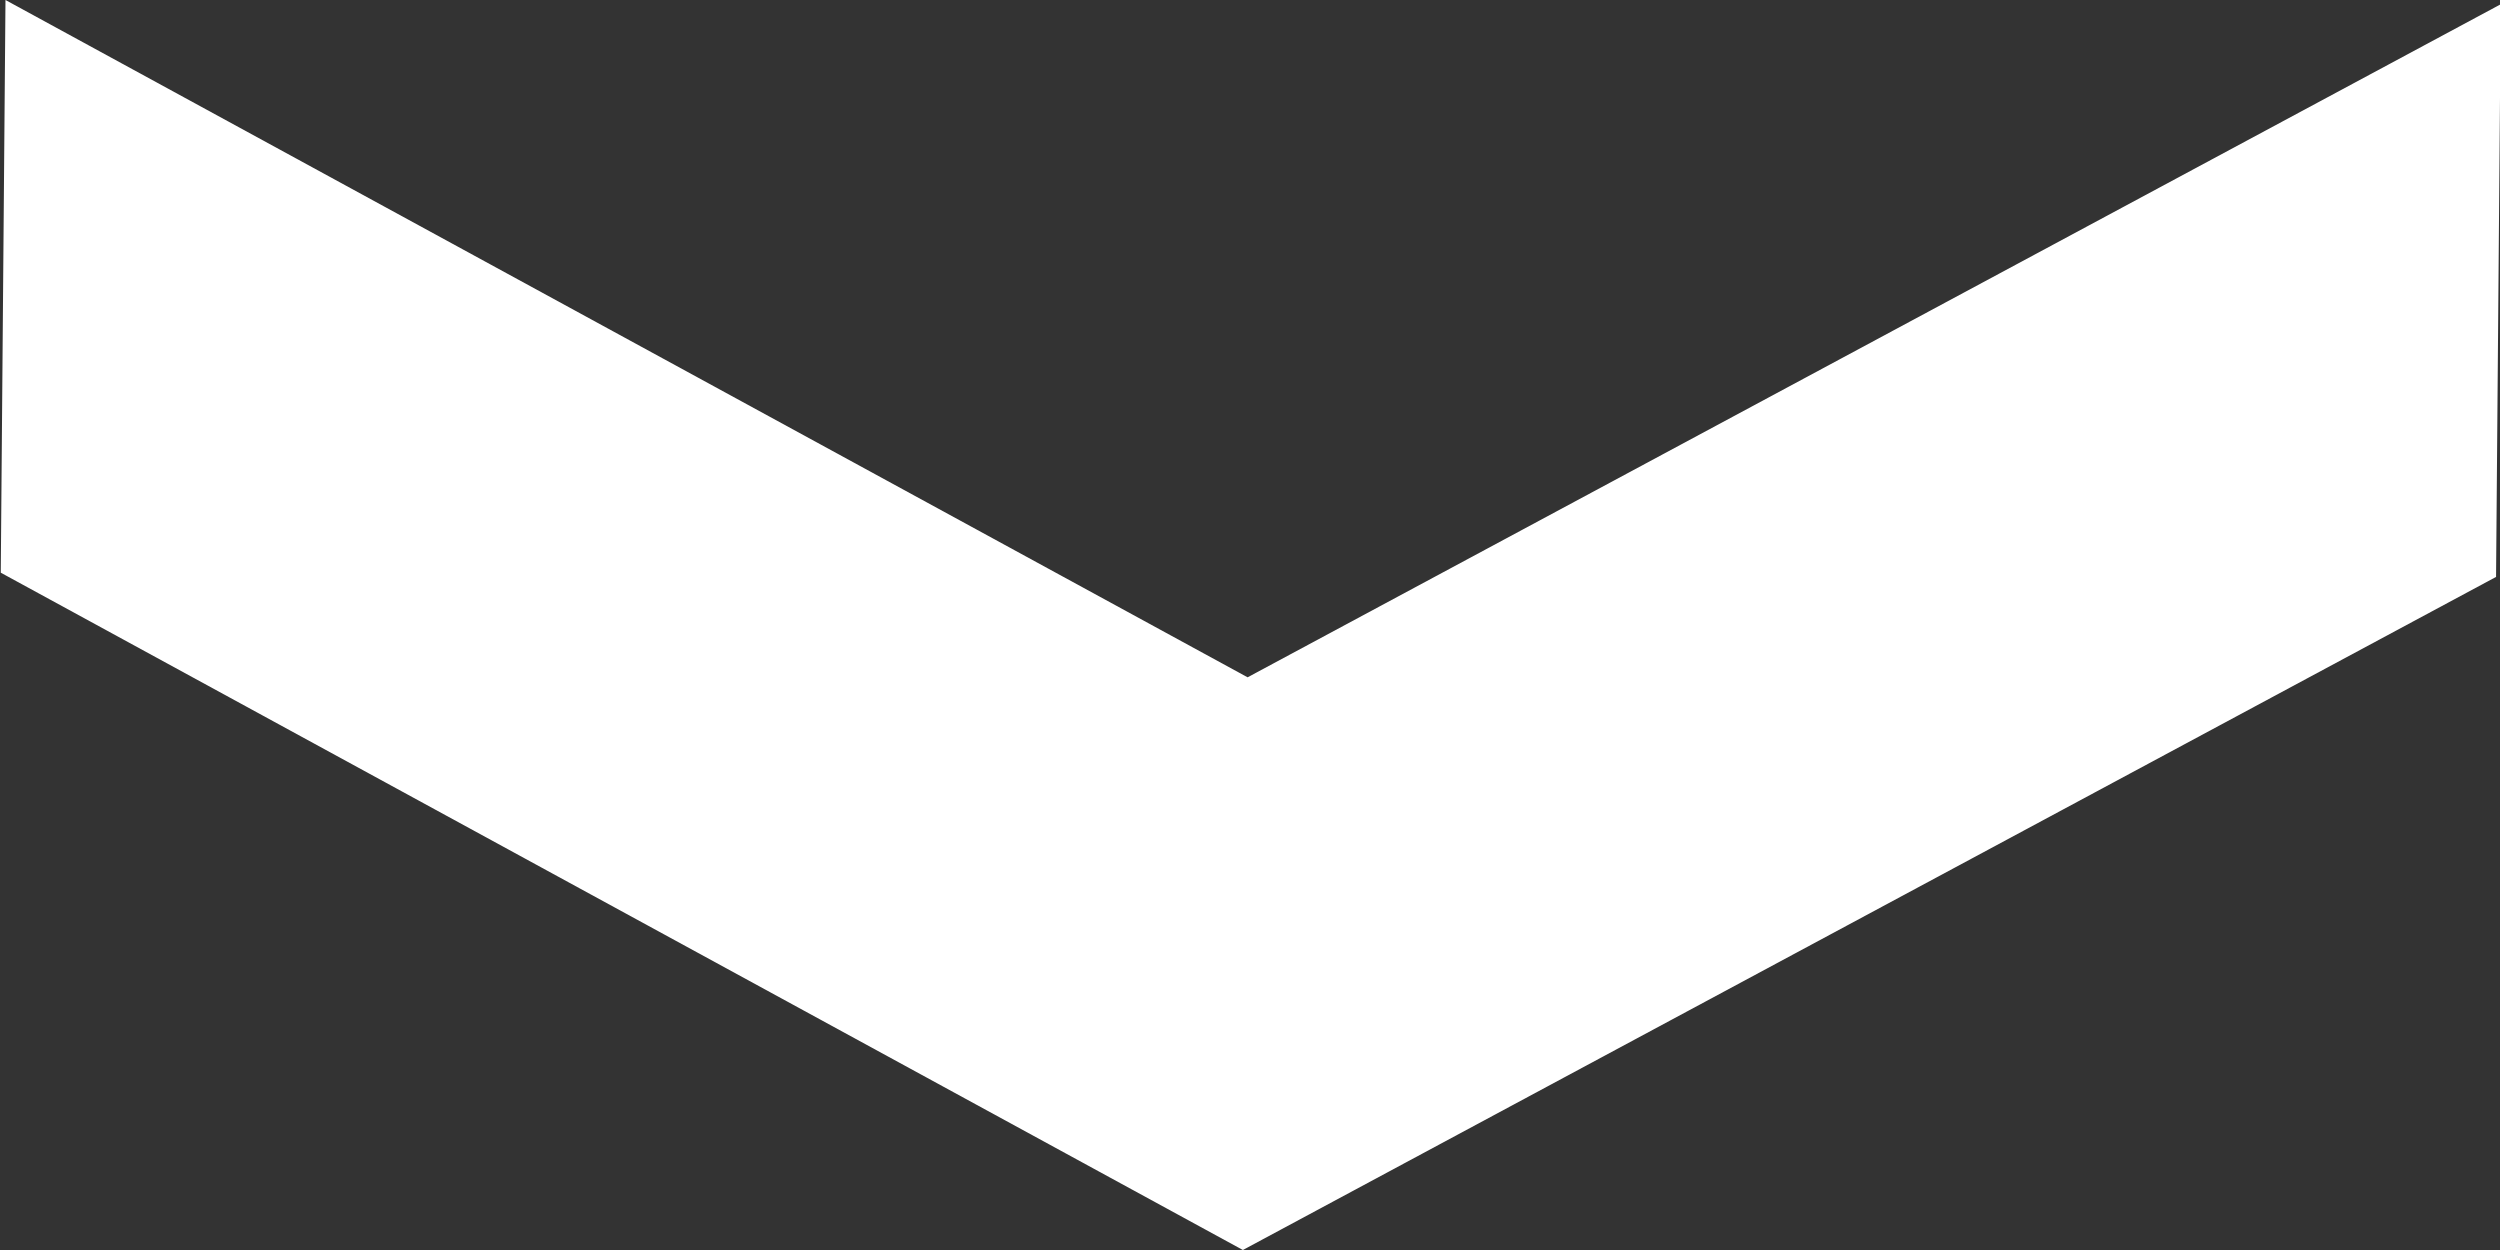 <svg xmlns="http://www.w3.org/2000/svg" width="26" height="13" viewBox="0 0 26 13">
  <rect x="0" y="0" width="26" height="13" fill="#333333" stroke="none"/>
<defs>
    <style>
      .cls-1 {
        fill: #fff;
        fill-rule: evenodd;
      }
    </style>
  </defs>
  <path id="arrow" class="cls-1" d="M948.057,612l12.918,7.044,13.033-7L973.959,618l-13.033,7-12.918-7.044Z" transform="translate(-948 -612)"/>
</svg>
